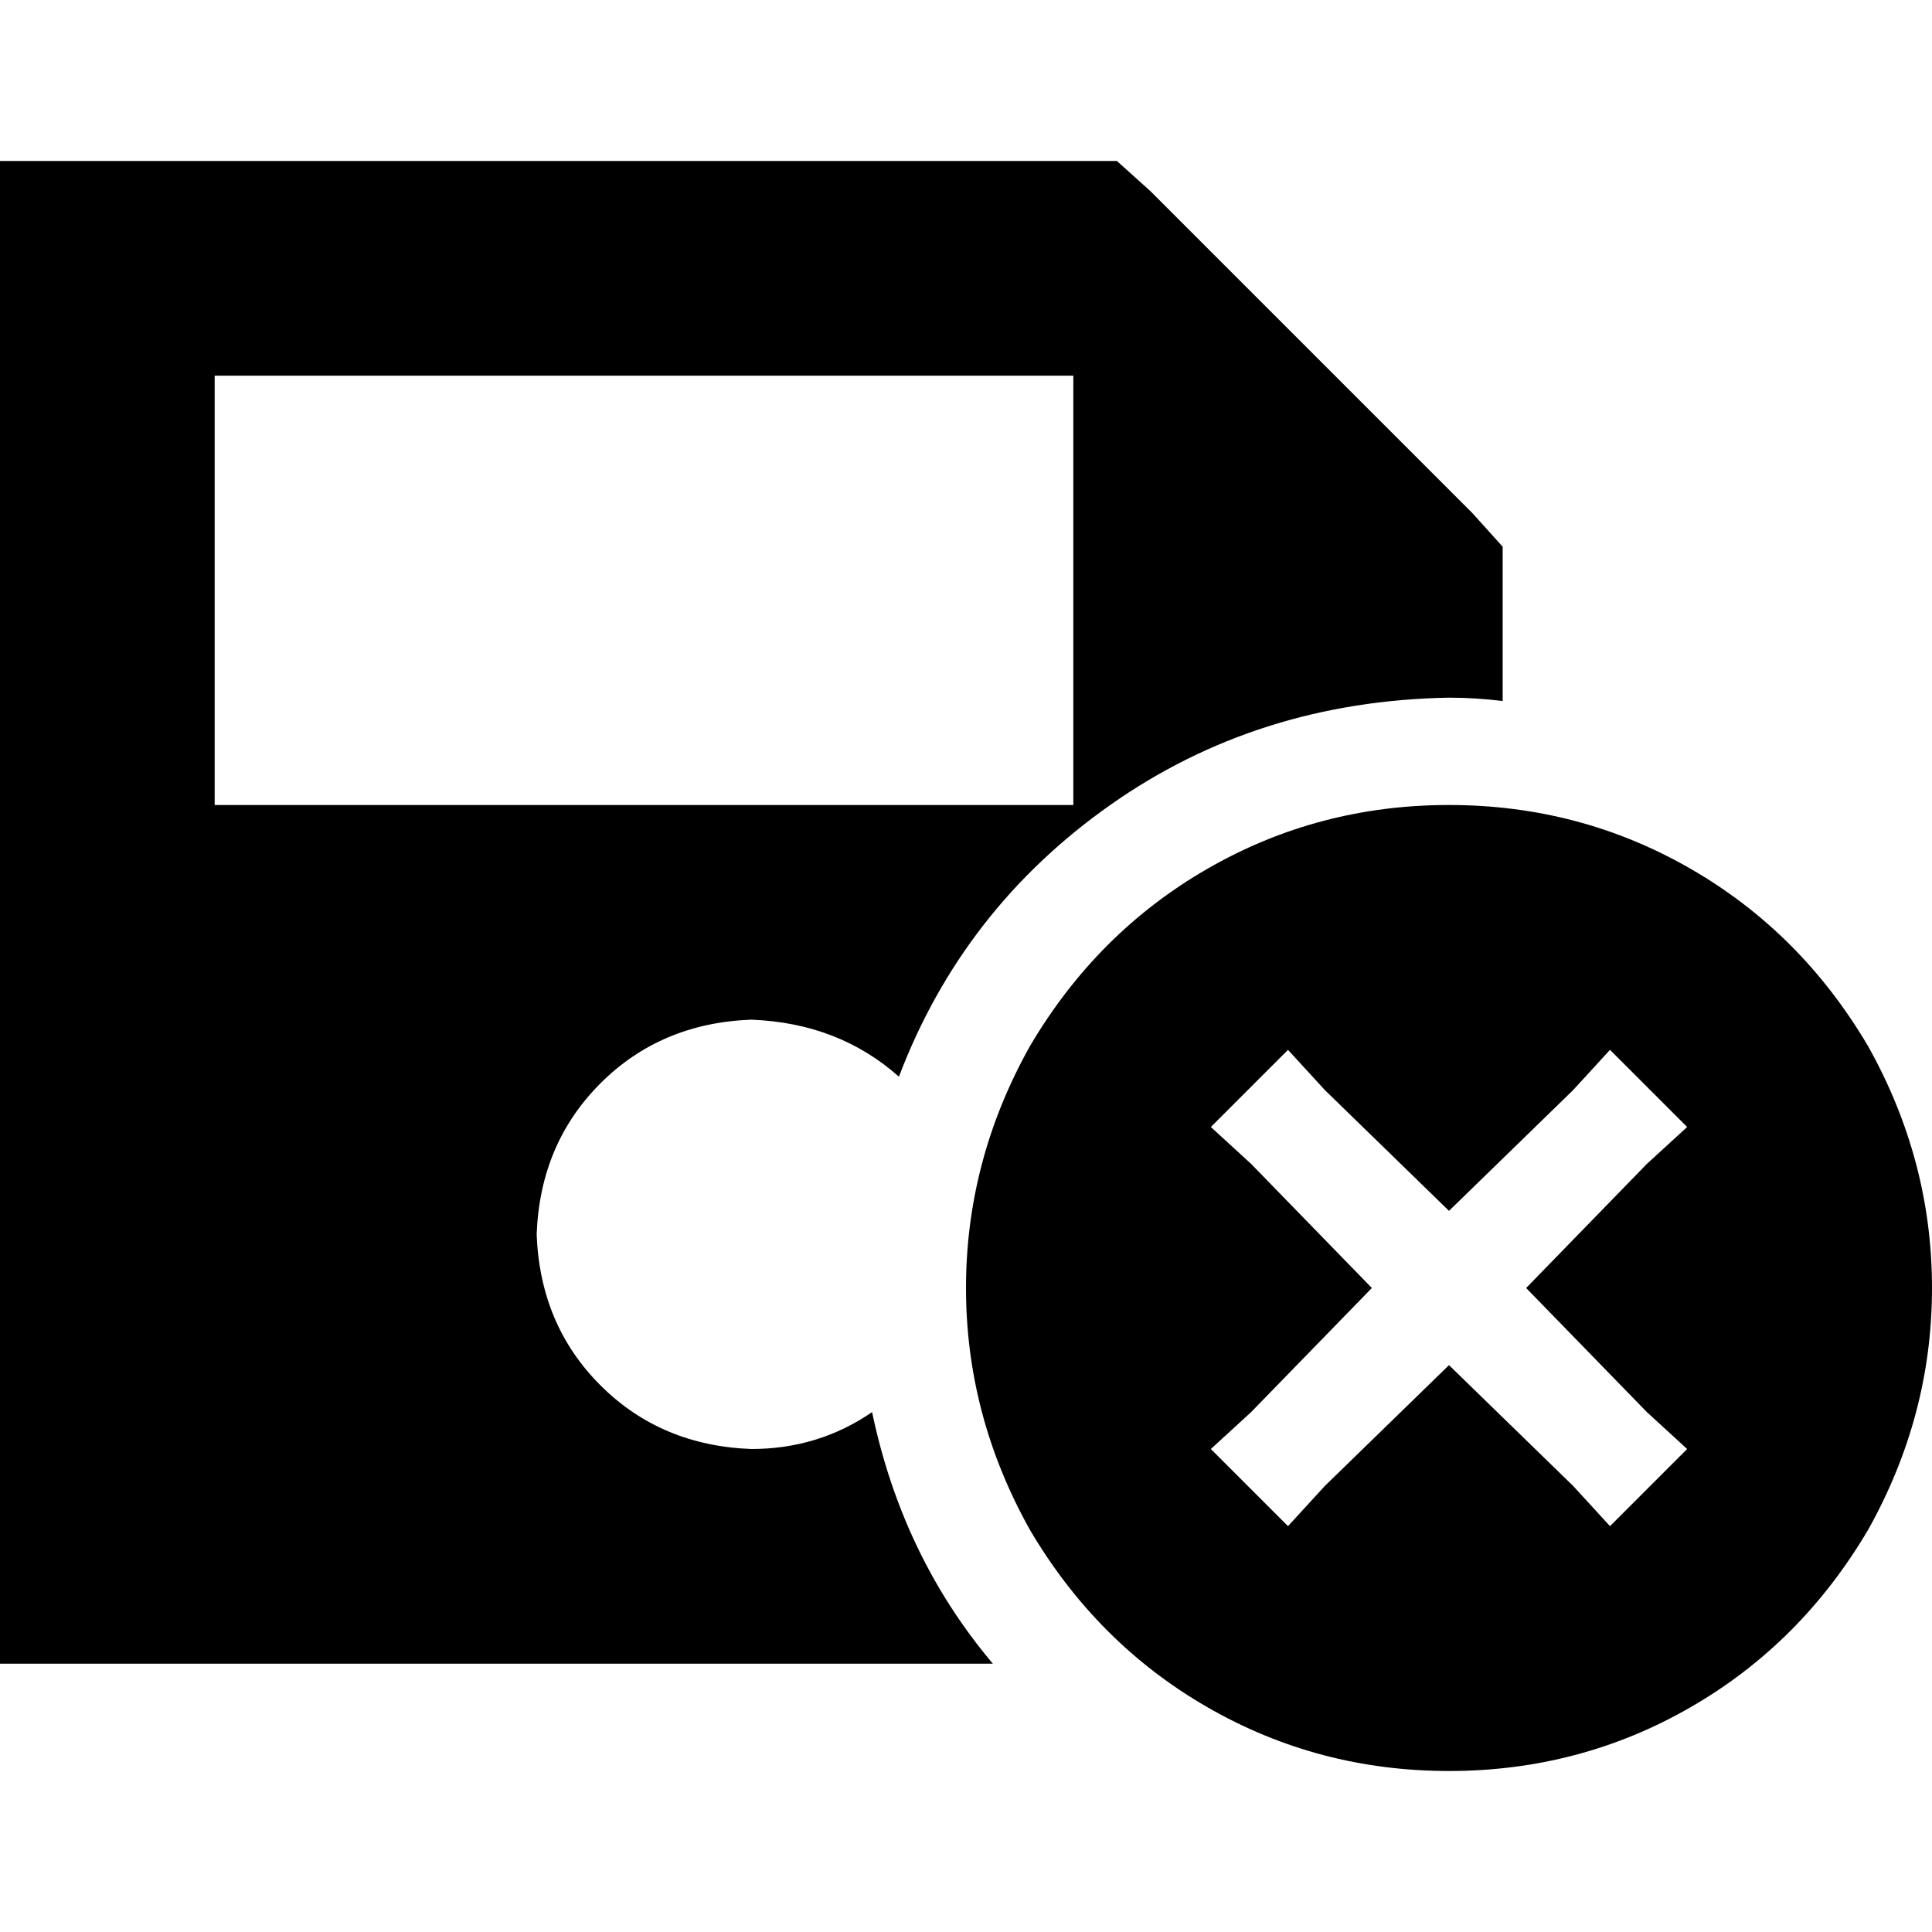 <svg xmlns="http://www.w3.org/2000/svg" viewBox="0 0 512 512">
  <path d="M 28.444 42.667 L 0 42.667 L 0 71.111 L 0 412.444 L 0 440.889 L 28.444 440.889 L 263.111 440.889 Q 239.111 412.444 231.111 374.222 Q 216.889 384 199.111 384 Q 175.111 383.111 159.111 367.111 Q 143.111 351.111 142.222 327.111 Q 143.111 303.111 159.111 287.111 Q 175.111 271.111 199.111 270.222 Q 222.222 271.111 238.222 285.333 Q 255.111 240.889 294.222 213.333 Q 333.333 185.778 384 184.889 Q 391.111 184.889 398.222 185.778 L 398.222 156.444 L 398.222 144.889 L 390.222 136 L 304.889 50.667 L 296 42.667 L 284.444 42.667 L 28.444 42.667 L 28.444 42.667 Z M 56.889 99.556 L 284.444 99.556 L 284.444 213.333 L 56.889 213.333 L 56.889 99.556 L 56.889 99.556 Z M 384 469.333 Q 418.667 469.333 448 452.444 L 448 452.444 Q 477.333 435.556 495.111 405.333 Q 512 375.111 512 341.333 Q 512 307.556 495.111 277.333 Q 477.333 247.111 448 230.222 Q 418.667 213.333 384 213.333 Q 349.333 213.333 320 230.222 Q 290.667 247.111 272.889 277.333 Q 256 307.556 256 341.333 Q 256 375.111 272.889 405.333 Q 290.667 435.556 320 452.444 Q 349.333 469.333 384 469.333 L 384 469.333 Z M 436.444 308.444 L 404.444 341.333 L 436.444 374.222 L 447.111 384 L 426.667 404.444 L 416.889 393.778 L 384 361.778 L 351.111 393.778 L 341.333 404.444 L 320.889 384 L 331.556 374.222 L 363.556 341.333 L 331.556 308.444 L 320.889 298.667 L 341.333 278.222 L 351.111 288.889 L 384 320.889 L 416.889 288.889 L 426.667 278.222 L 447.111 298.667 L 436.444 308.444 L 436.444 308.444 Z" />
</svg>